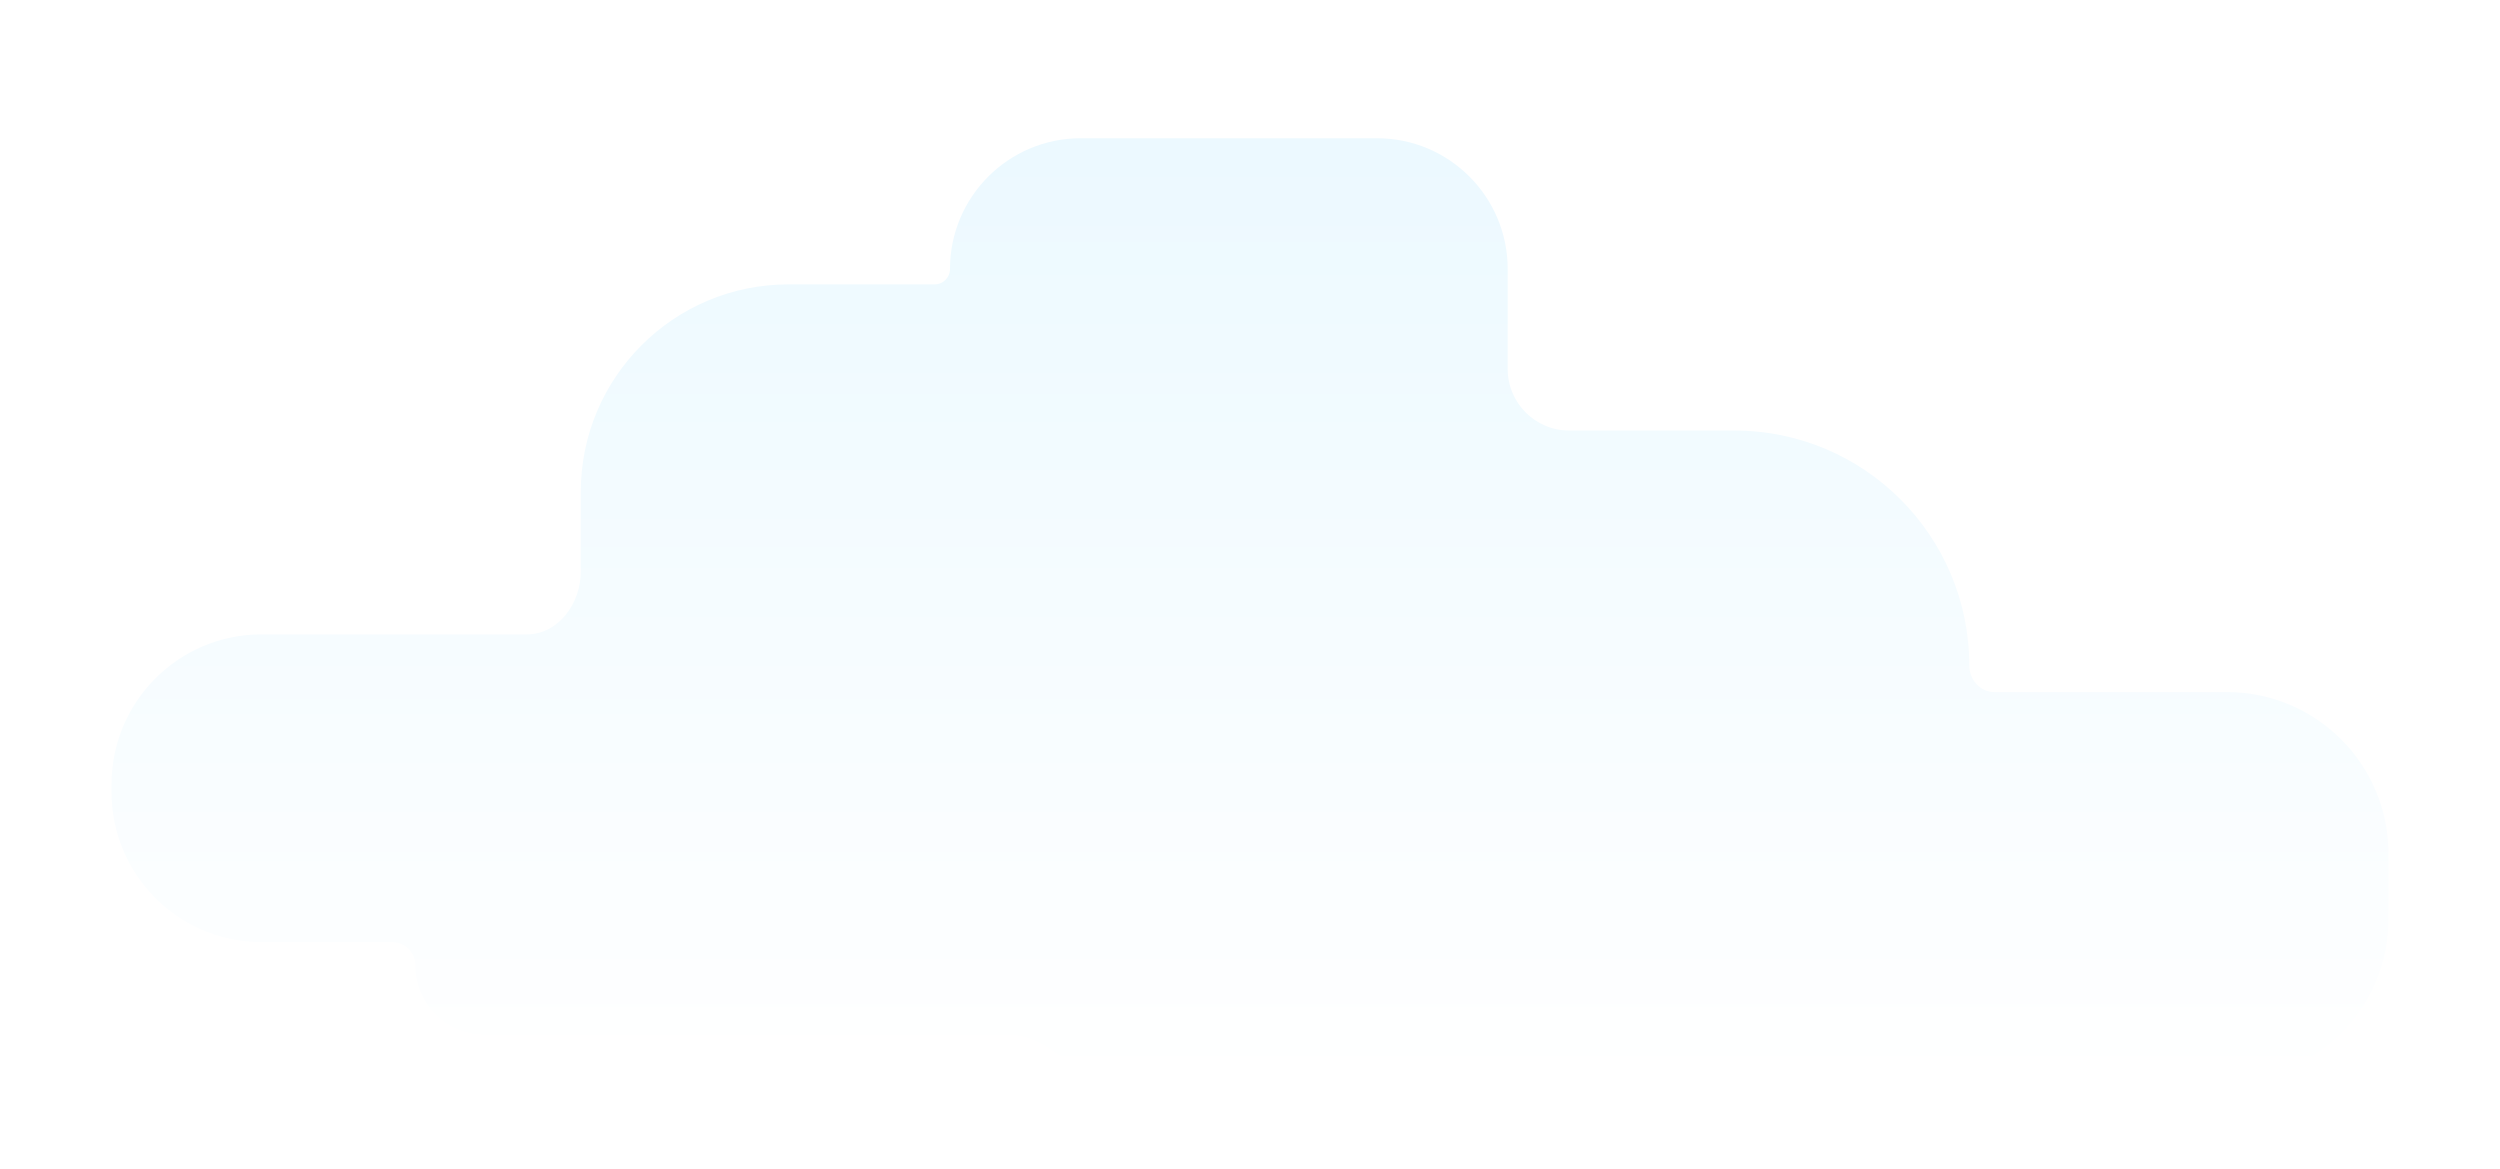 <svg width="650" height="304" viewBox="0 0 650 304" fill="none" xmlns="http://www.w3.org/2000/svg">
<g filter="url(#filter0_di_977_43)">
<path fill-rule="evenodd" clip-rule="evenodd" d="M247 63.941C247 45.164 262.222 29.941 281 29.941H358C376.778 29.941 392 45.164 392 63.941V89.941C392 98.778 399.163 105.941 408 105.941H450.919C484.661 105.941 512.014 133.294 512.014 167.036V167.036C512.014 170.726 514.858 173.941 518.548 173.941H579C602.196 173.941 621 192.745 621 215.941V232.941C621 256.137 602.196 274.941 579 274.941H298C288.927 274.941 280.526 272.065 273.659 267.173C270.258 264.75 266.328 263 262.152 263H126C116.059 263 108 254.941 108 245V245C108 241.654 105.287 238.941 101.941 238.941H68C46.461 238.941 29 221.481 29 199.941V197.941C29 176.402 46.461 158.941 68 158.941H136.991C145.164 158.941 151 150.873 151 142.7V142.7V121.941C151 92.118 175.177 67.941 205 67.941H243C245.209 67.941 247 66.15 247 63.941V63.941Z" fill="url(#paint0_linear_977_43)"/>
</g>
<defs>
<filter id="filter0_di_977_43" x="0" y="0.941" width="650" height="303" filterUnits="userSpaceOnUse" color-interpolation-filters="sRGB">
<feFlood flood-opacity="0" result="BackgroundImageFix"/>
<feColorMatrix in="SourceAlpha" type="matrix" values="0 0 0 0 0 0 0 0 0 0 0 0 0 0 0 0 0 0 127 0" result="hardAlpha"/>
<feOffset/>
<feGaussianBlur stdDeviation="14.5"/>
<feComposite in2="hardAlpha" operator="out"/>
<feColorMatrix type="matrix" values="0 0 0 0 0.204 0 0 0 0 0.663 0 0 0 0 0.882 0 0 0 0.13 0"/>
<feBlend mode="normal" in2="BackgroundImageFix" result="effect1_dropShadow_977_43"/>
<feBlend mode="normal" in="SourceGraphic" in2="effect1_dropShadow_977_43" result="shape"/>
<feColorMatrix in="SourceAlpha" type="matrix" values="0 0 0 0 0 0 0 0 0 0 0 0 0 0 0 0 0 0 127 0" result="hardAlpha"/>
<feOffset dy="6"/>
<feGaussianBlur stdDeviation="33"/>
<feComposite in2="hardAlpha" operator="arithmetic" k2="-1" k3="1"/>
<feColorMatrix type="matrix" values="0 0 0 0 0.204 0 0 0 0 0.663 0 0 0 0 0.882 0 0 0 0.06 0"/>
<feBlend mode="normal" in2="shape" result="effect2_innerShadow_977_43"/>
</filter>
<linearGradient id="paint0_linear_977_43" x1="325" y1="-42.354" x2="325" y2="274.941" gradientUnits="userSpaceOnUse">
<stop stop-color="#E6F7FF"/>
<stop offset="1" stop-color="white"/>
</linearGradient>
</defs>
</svg>
